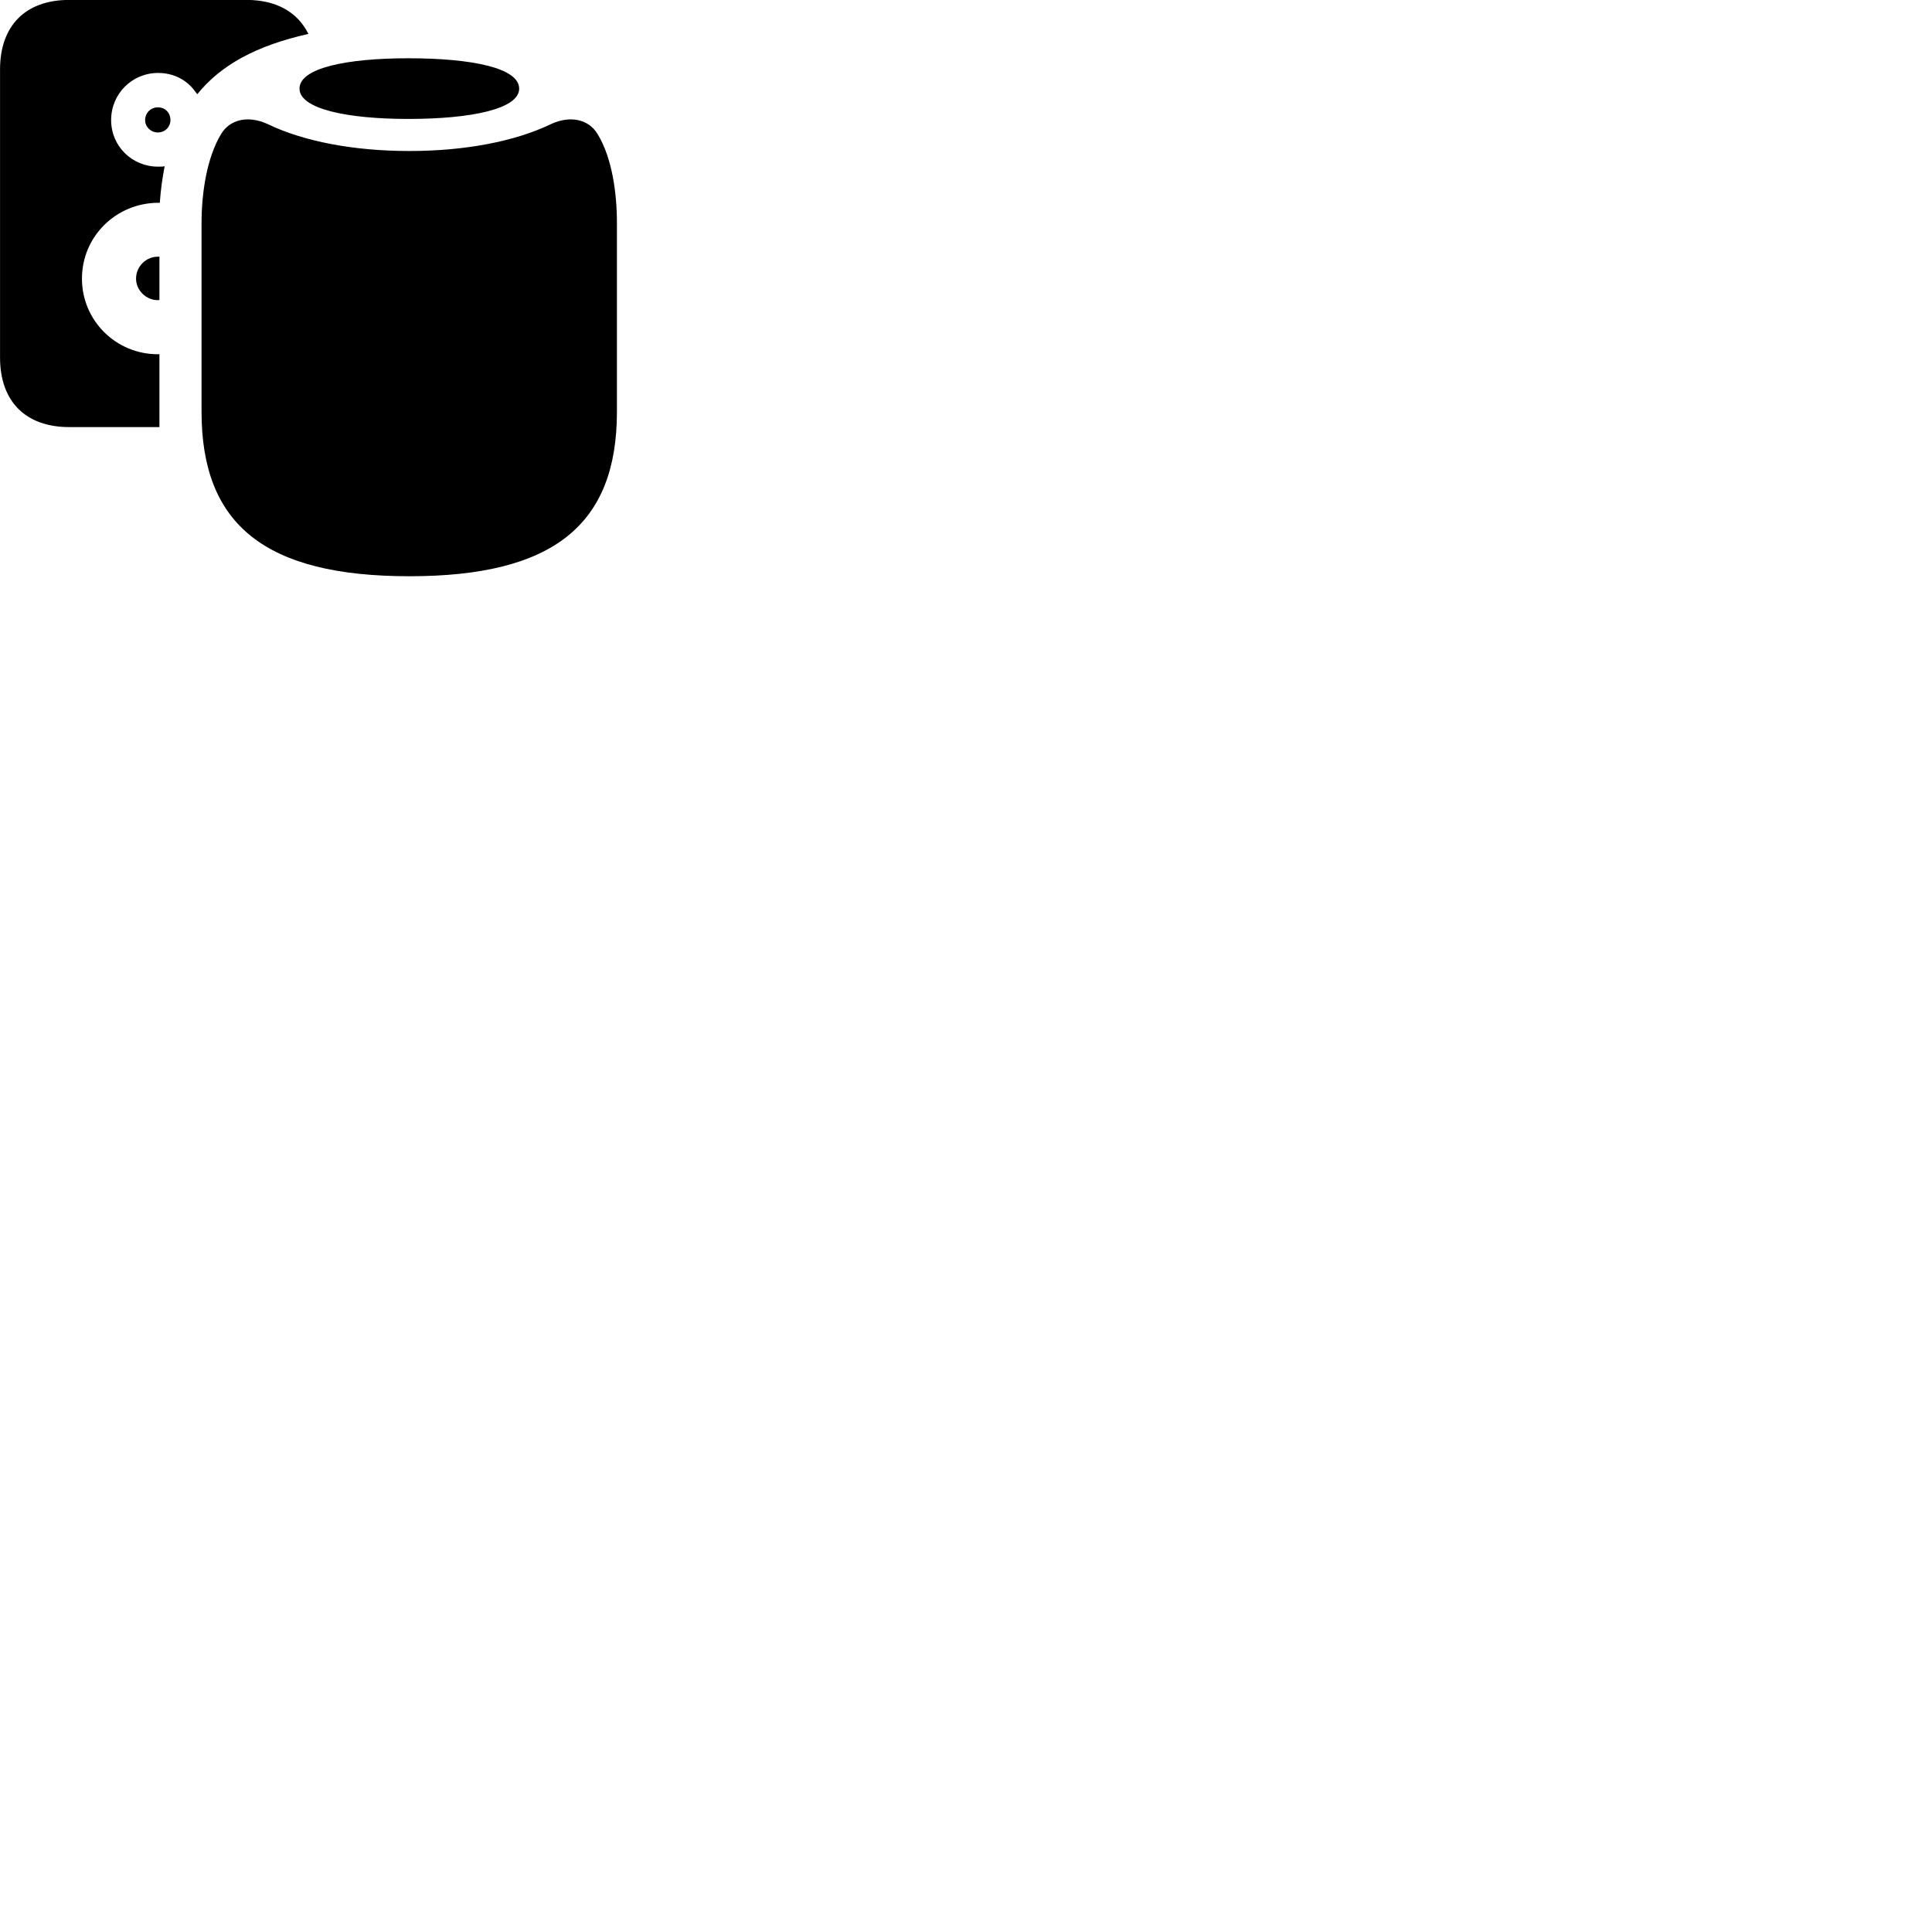 
        <svg xmlns="http://www.w3.org/2000/svg" viewBox="0 0 100 100">
            <path d="M3.582 22.106H8.252V18.326C8.222 18.336 8.192 18.336 8.172 18.336C6.002 18.336 4.242 16.596 4.242 14.426C4.242 12.236 6.002 10.516 8.172 10.496C8.212 10.496 8.242 10.496 8.272 10.496C8.312 9.866 8.402 9.236 8.522 8.606C8.412 8.626 8.302 8.626 8.182 8.626C6.832 8.626 5.752 7.566 5.752 6.216C5.752 4.856 6.832 3.776 8.182 3.776C8.992 3.776 9.672 4.136 10.102 4.736C10.152 4.796 10.172 4.836 10.212 4.876C11.422 3.376 13.242 2.366 15.962 1.756C15.412 0.636 14.312 -0.004 12.762 -0.004H3.582C1.322 -0.004 0.002 1.326 0.002 3.596V18.506C0.002 20.776 1.322 22.106 3.582 22.106ZM21.132 6.156C24.412 6.156 26.872 5.636 26.872 4.586C26.872 3.516 24.422 3.016 21.132 3.016C17.952 3.016 15.502 3.516 15.502 4.586C15.502 5.636 17.962 6.156 21.132 6.156ZM8.172 6.856C8.542 6.856 8.822 6.566 8.822 6.216C8.822 5.826 8.542 5.556 8.172 5.556C7.812 5.556 7.512 5.836 7.512 6.216C7.512 6.566 7.802 6.856 8.172 6.856ZM21.192 29.826C28.642 29.826 31.932 27.166 31.932 21.316V11.536C31.932 10.036 31.692 8.166 30.922 6.926C30.482 6.196 29.542 5.946 28.512 6.426C26.662 7.316 24.082 7.816 21.192 7.816C18.292 7.816 15.712 7.316 13.862 6.426C12.832 5.946 11.892 6.196 11.452 6.926C10.692 8.166 10.432 10.036 10.432 11.536V21.316C10.432 27.166 13.732 29.826 21.192 29.826ZM8.172 15.536C8.192 15.536 8.222 15.526 8.252 15.526V13.286C8.222 13.286 8.192 13.286 8.172 13.286C7.562 13.286 7.042 13.786 7.042 14.426C7.042 15.026 7.562 15.536 8.172 15.536Z" />
        </svg>
    